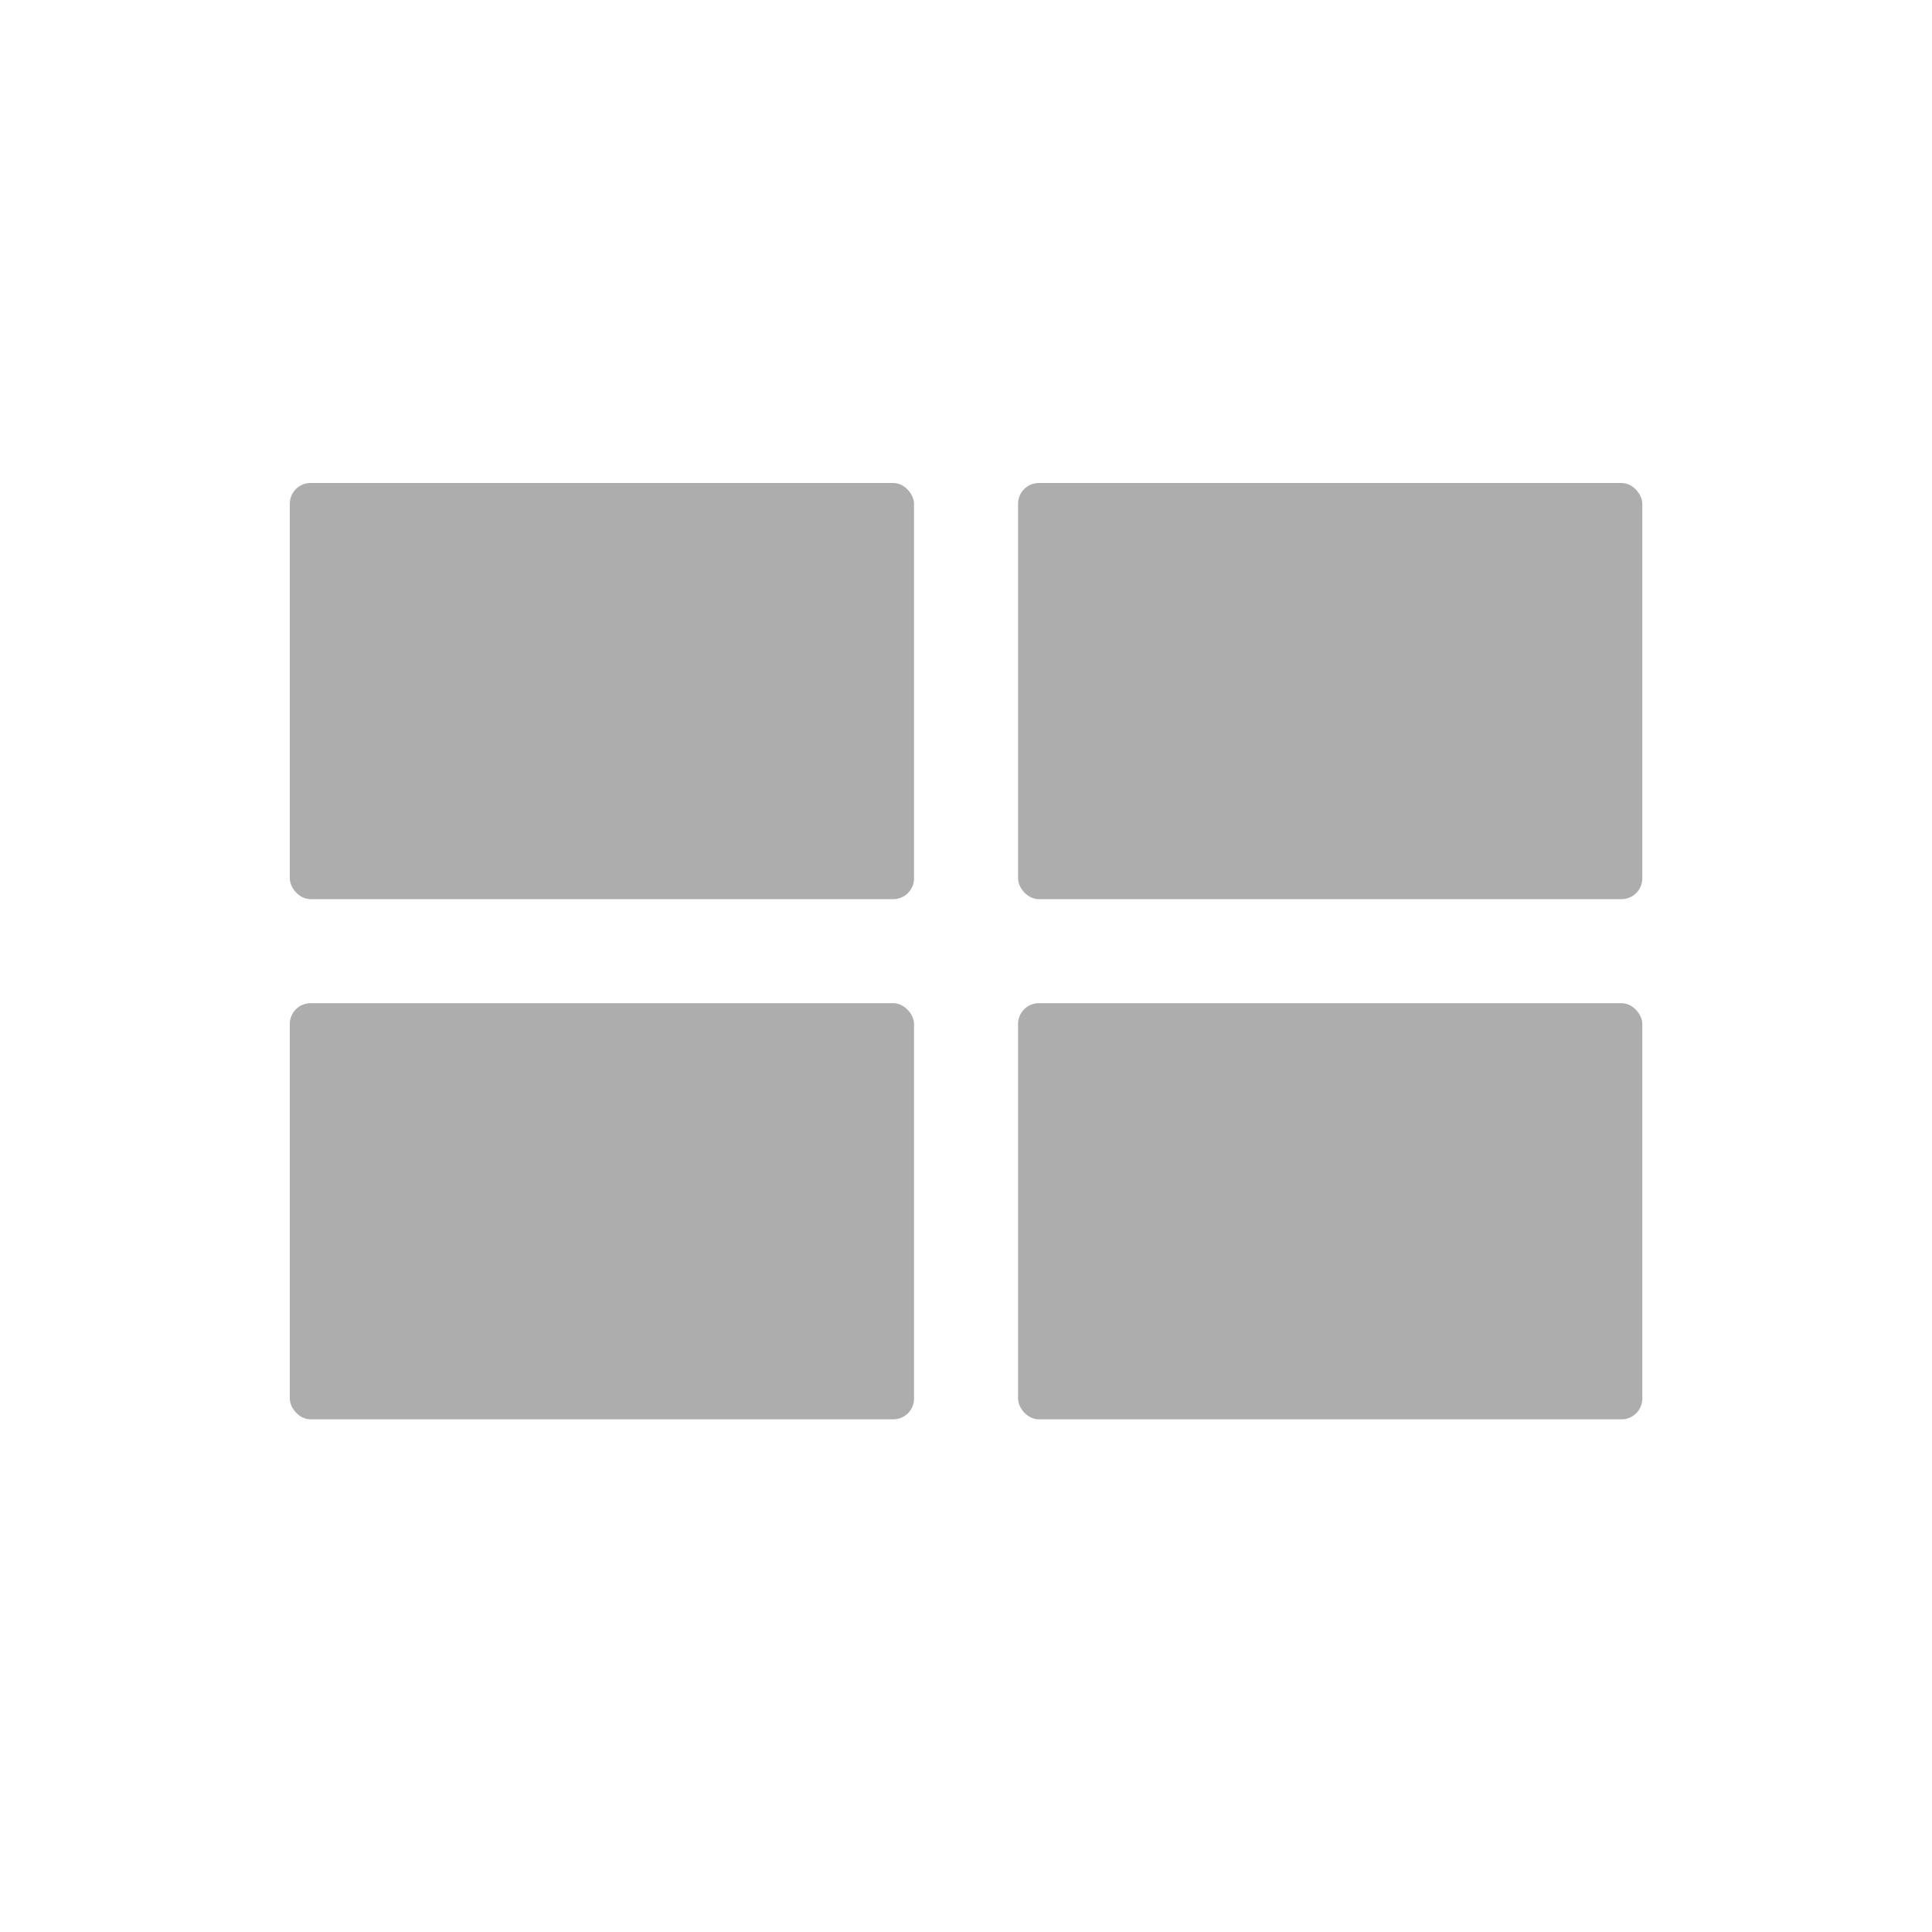 <svg width="20" height="20" viewBox="0 0 20 20" fill="none" xmlns="http://www.w3.org/2000/svg">
<rect x="3" y="5" width="6.462" height="4.308" rx="0.215" fill="#ADADAD"/>
<rect x="10.539" y="5" width="6.462" height="4.308" rx="0.215" fill="#ADADAD"/>
<rect x="10.539" y="10.385" width="6.462" height="4.308" rx="0.215" fill="#ADADAD"/>
<rect x="3" y="10.385" width="6.462" height="4.308" rx="0.215" fill="#ADADAD"/>
</svg>
